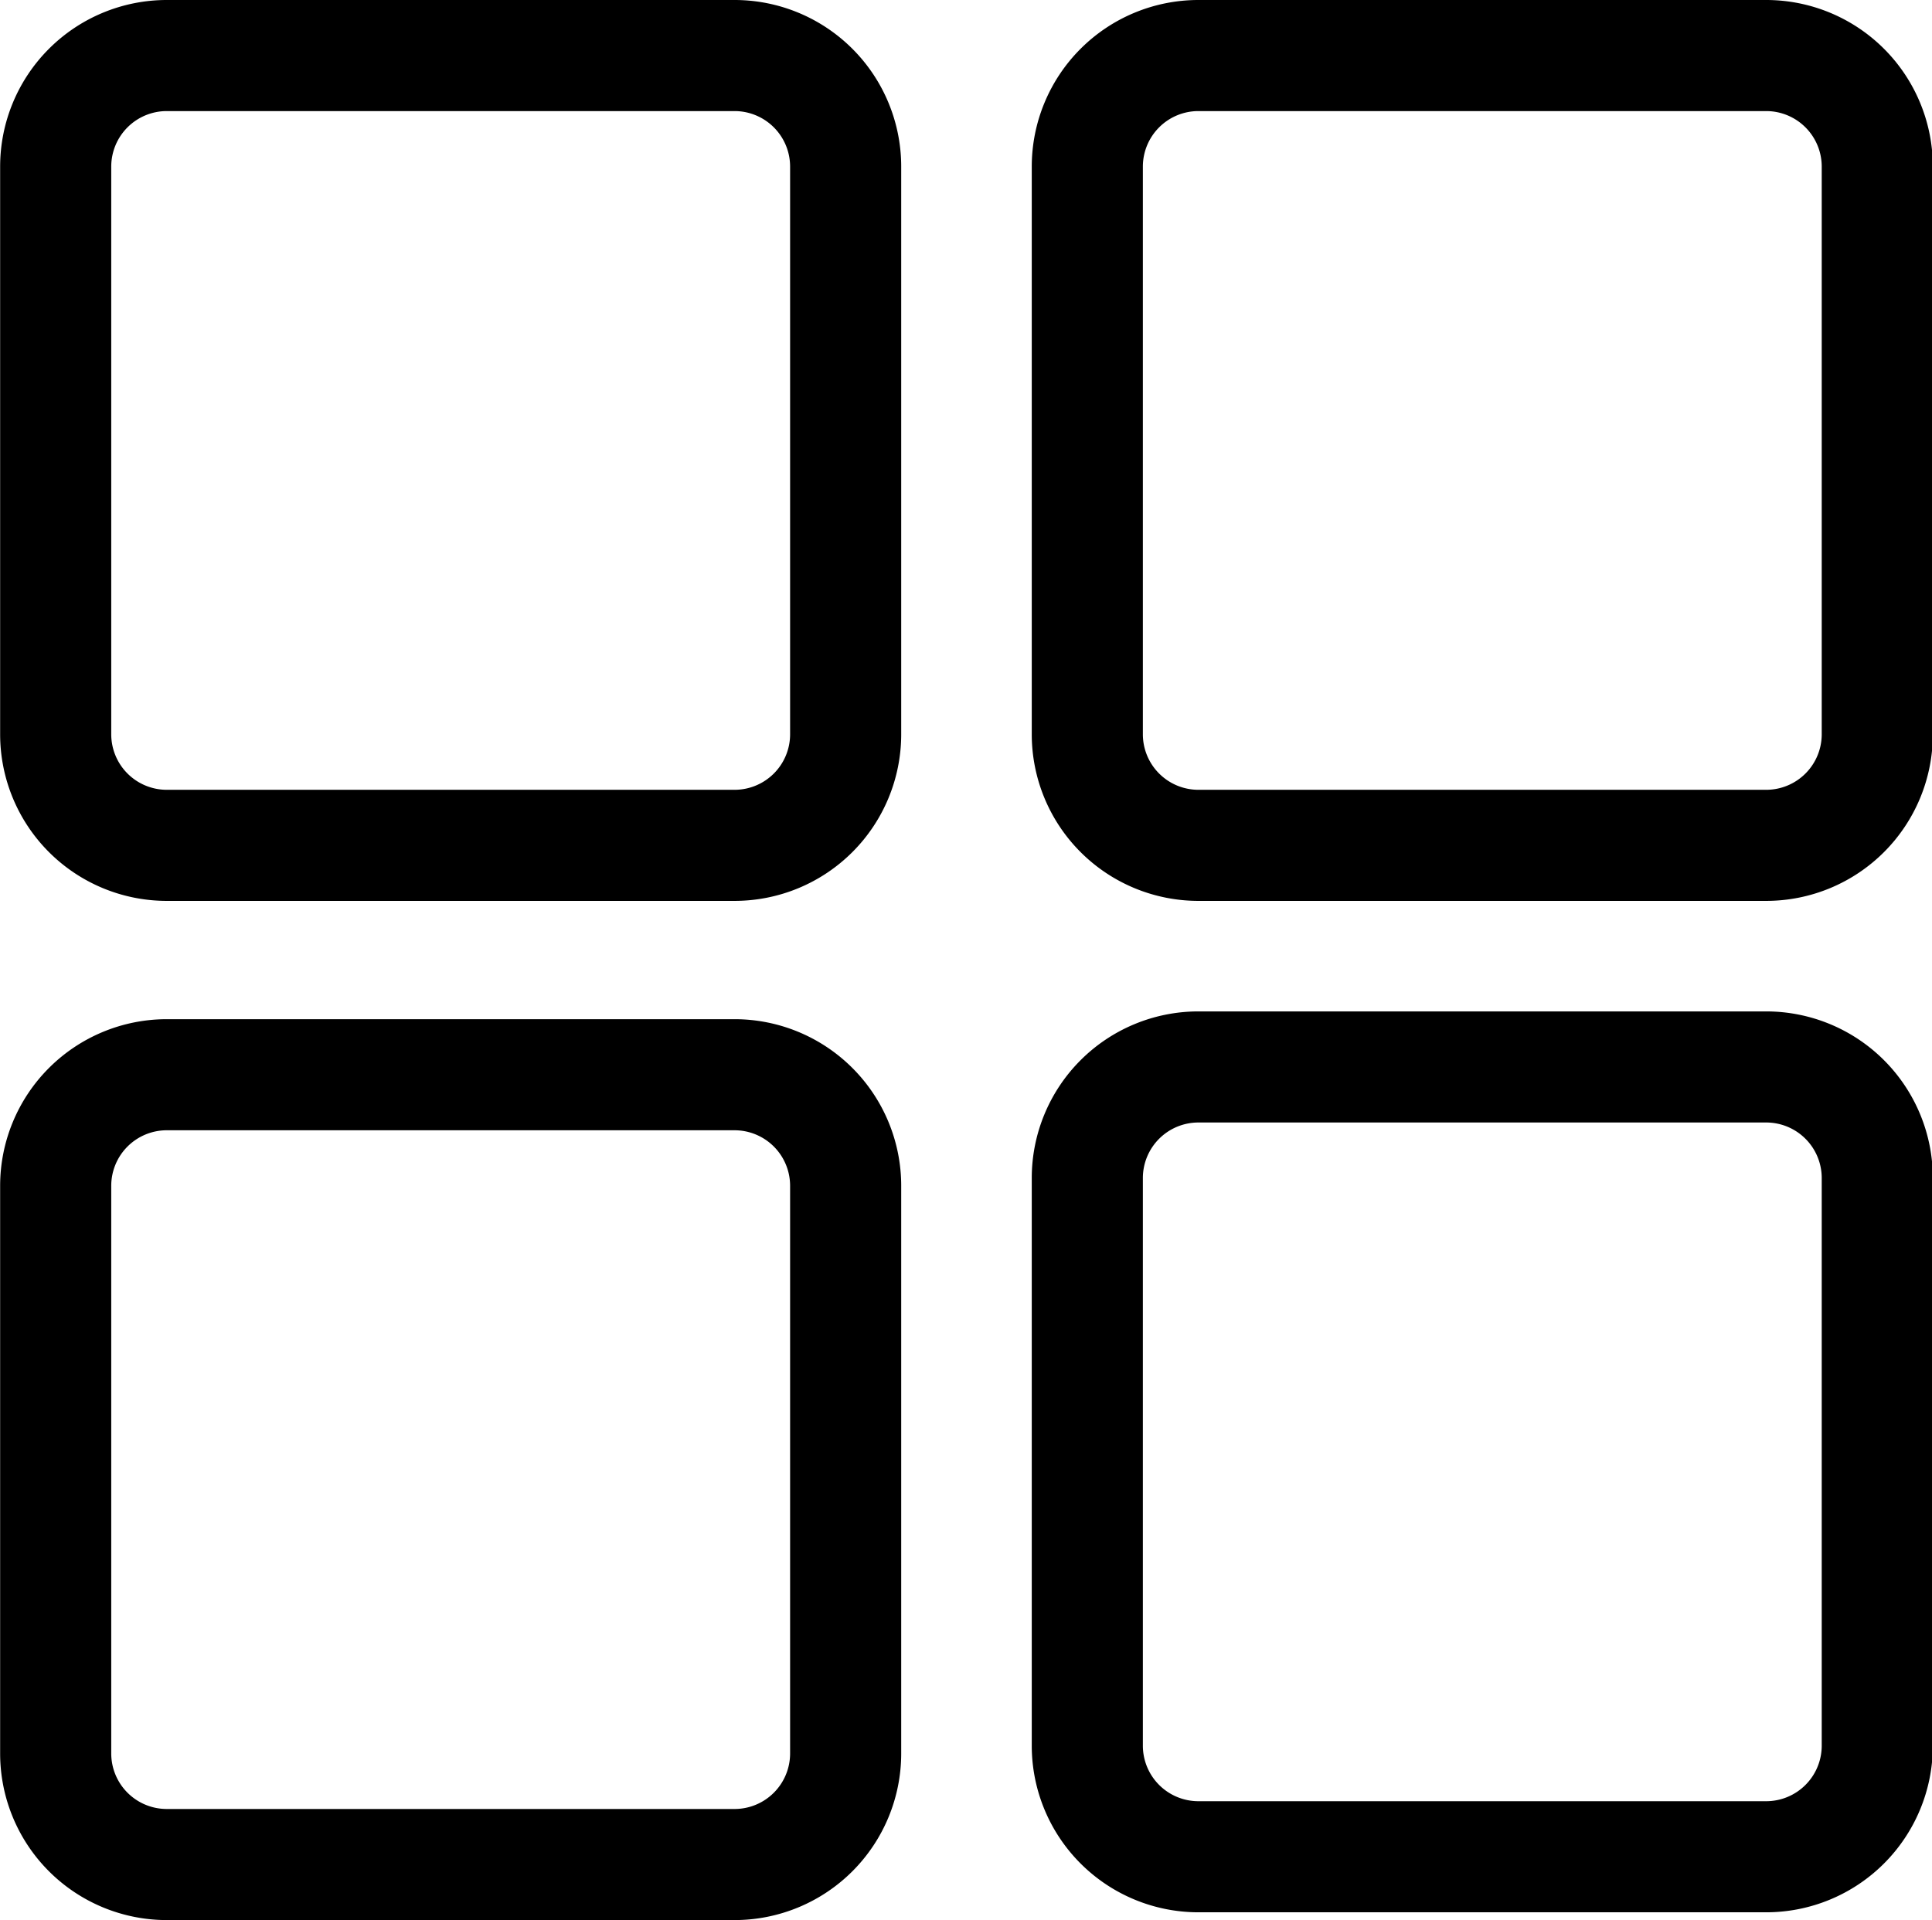 <svg class="svg-icon" style="width: 1.006em; height: 1em;vertical-align: middle;fill: currentColor;overflow: hidden;" viewBox="0 0 1030 1024" version="1.1" xmlns="http://www.w3.org/2000/svg"><path d="M391.59 480.454H88.863a88.863 88.863 0 0 1-88.863-88.863V88.863a88.863 88.863 0 0 1 88.863-88.863h302.727a88.863 88.863 0 0 1 88.863 88.863v302.727a88.863 88.863 0 0 1-88.863 88.863zM88.863 59.242a29.621 29.621 0 0 0-29.621 29.621v302.727a29.621 29.621 0 0 0 29.621 29.621h302.727a29.621 29.621 0 0 0 29.621-29.621V88.863a29.621 29.621 0 0 0-29.621-29.621zM941.653 480.454H638.926a88.863 88.863 0 0 1-88.863-88.863V88.863a88.863 88.863 0 0 1 88.863-88.863h302.727a88.863 88.863 0 0 1 88.863 88.863v302.727a88.863 88.863 0 0 1-88.863 88.863zM638.926 59.242a29.621 29.621 0 0 0-29.621 29.621v302.727a29.621 29.621 0 0 0 29.621 29.621h302.727a29.621 29.621 0 0 0 29.621-29.621V88.863a29.621 29.621 0 0 0-29.621-29.621zM941.653 1019.853H638.926a88.863 88.863 0 0 1-88.863-88.863V628.263a88.863 88.863 0 0 1 88.863-88.863h302.727a88.863 88.863 0 0 1 88.863 88.863v302.727a88.863 88.863 0 0 1-88.863 88.863zM638.926 598.642a29.621 29.621 0 0 0-29.621 29.621v302.727a29.621 29.621 0 0 0 29.621 29.621h302.727a29.621 29.621 0 0 0 29.621-29.621V628.263a29.621 29.621 0 0 0-29.621-29.621zM391.59 1024H88.863a88.863 88.863 0 0 1-88.863-88.863V632.41a88.863 88.863 0 0 1 88.863-88.863h302.727a88.863 88.863 0 0 1 88.863 88.863v302.727a88.863 88.863 0 0 1-88.863 88.863zM88.863 602.789a29.621 29.621 0 0 0-29.621 29.621v302.727a29.621 29.621 0 0 0 29.621 29.621h302.727a29.621 29.621 0 0 0 29.621-29.621V632.41a29.621 29.621 0 0 0-29.621-29.621z"  /></svg>